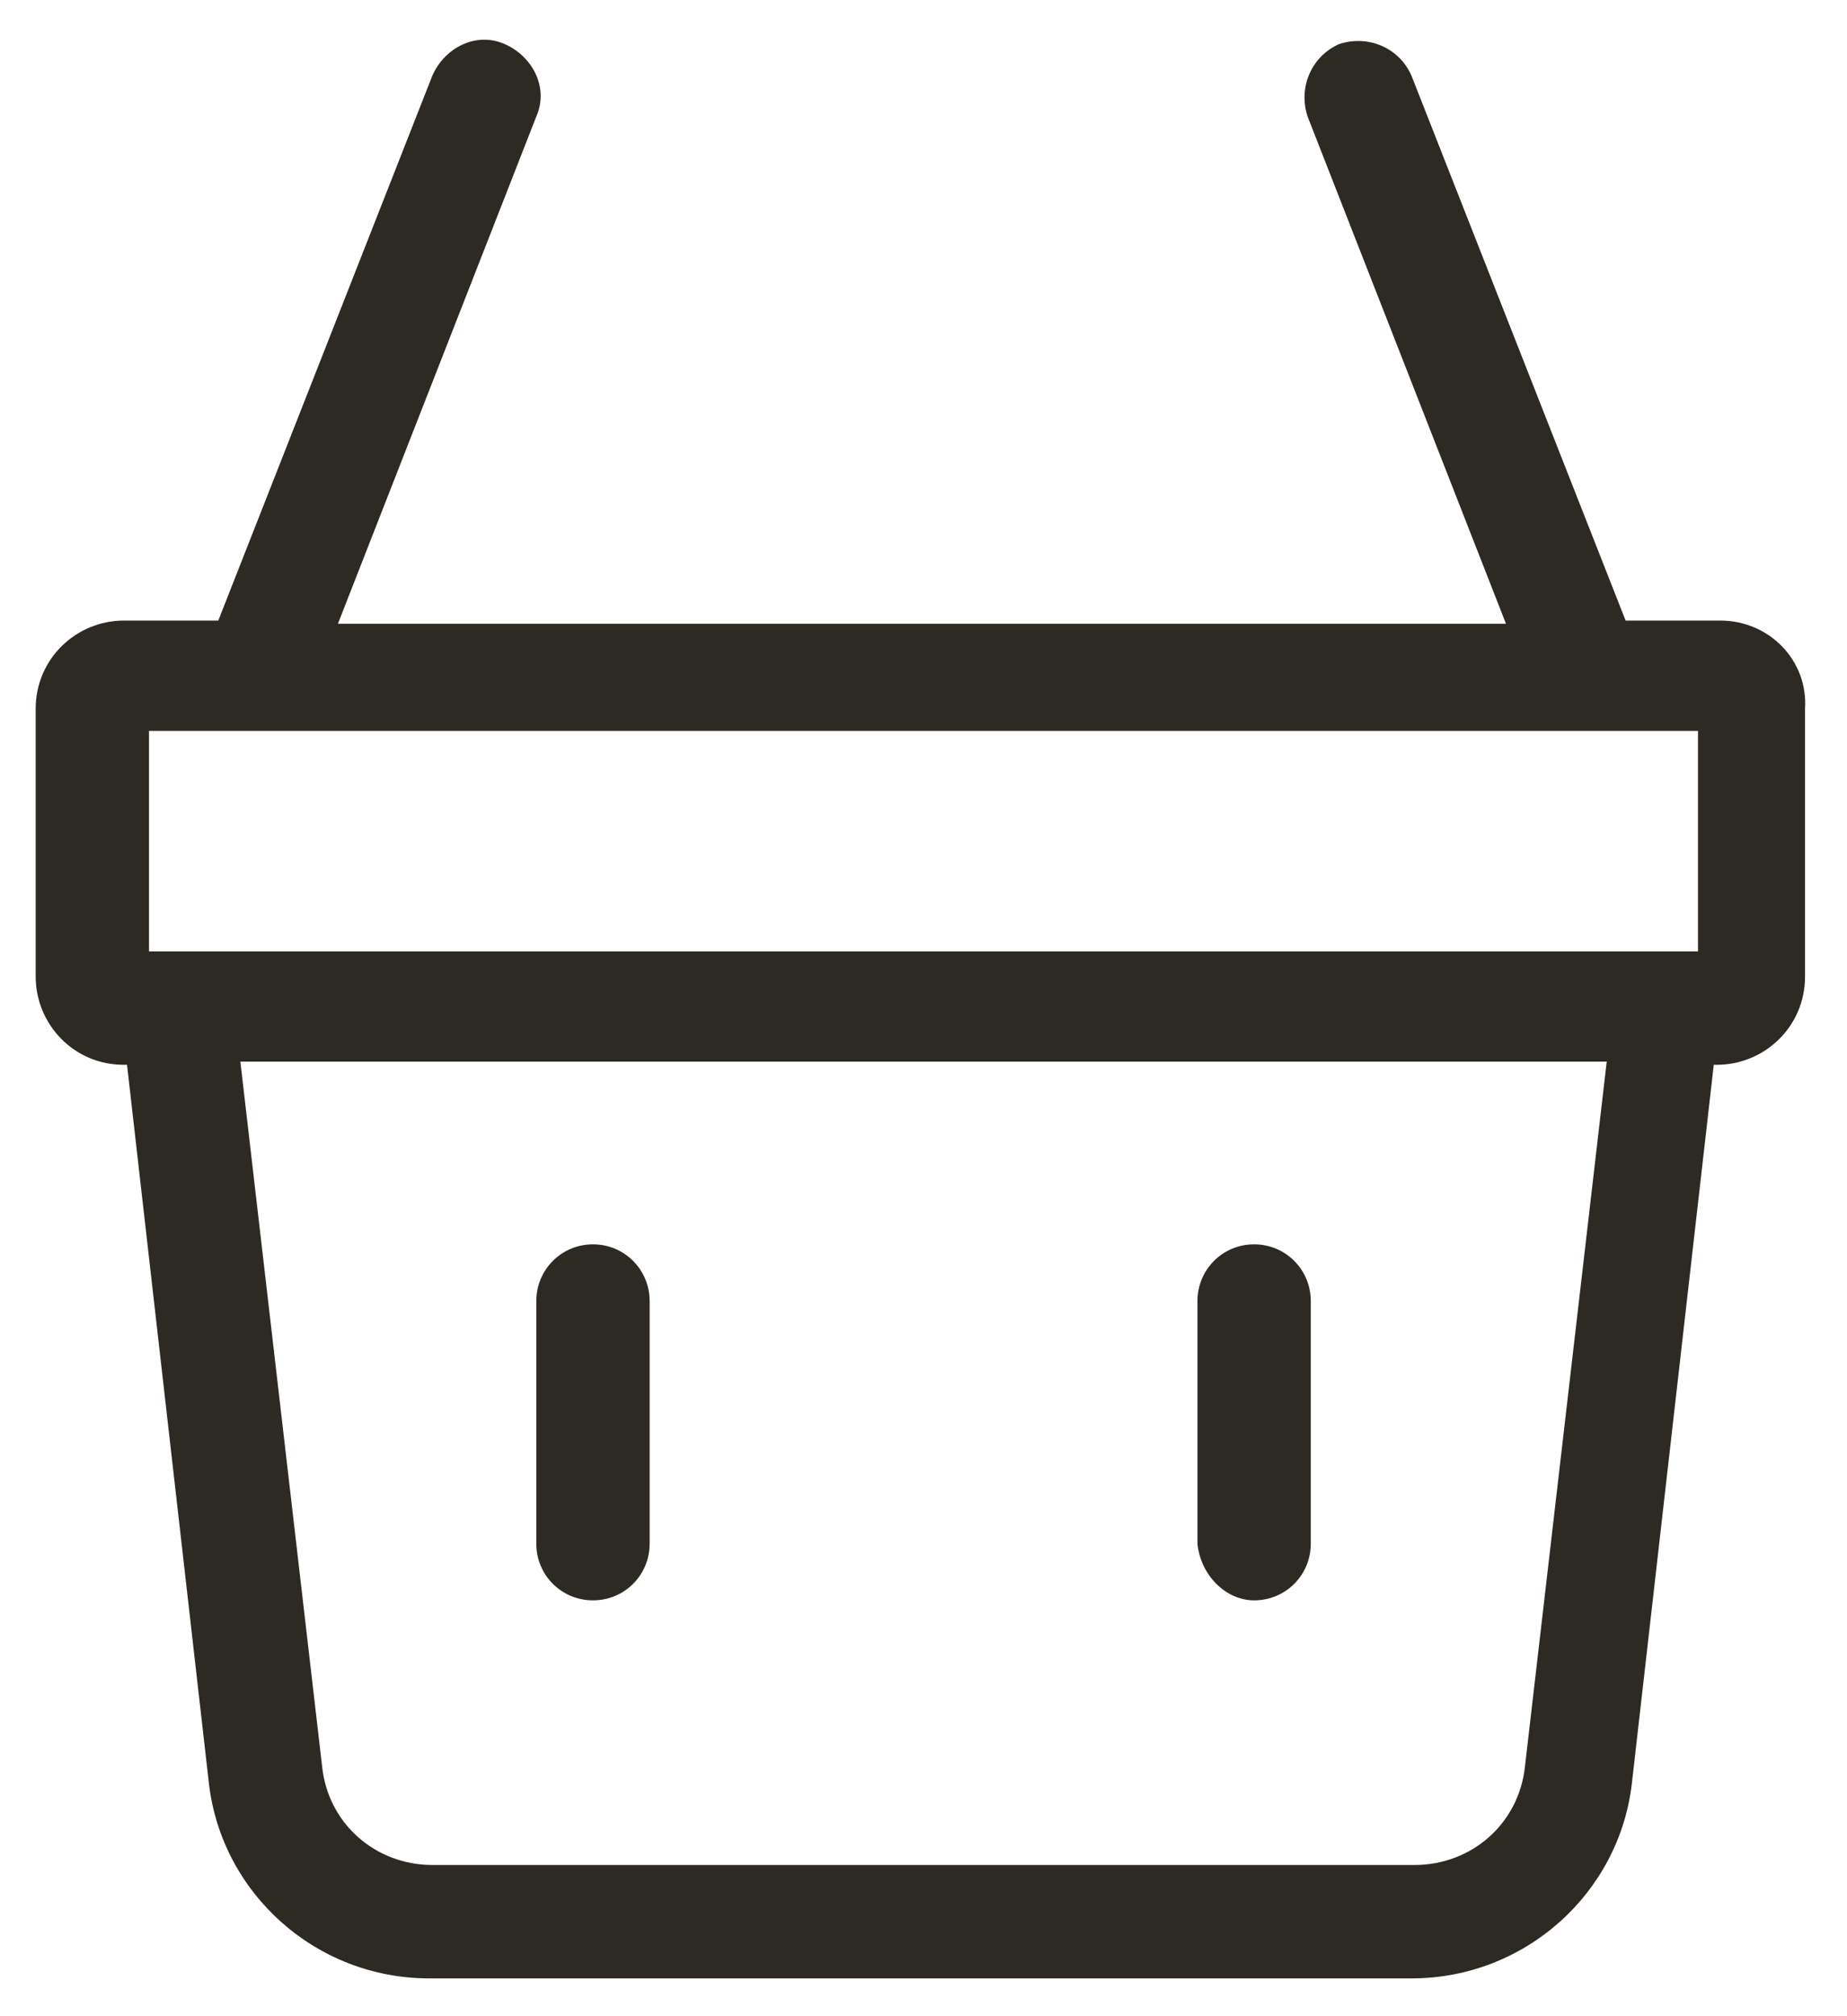 <svg width="22" height="24" viewBox="0 0 22 24" fill="none" xmlns="http://www.w3.org/2000/svg">
<path d="M20.488 7.387H19.363L16.812 0.9C16.663 0.562 16.288 0.412 15.95 0.525C15.613 0.675 15.463 1.05 15.575 1.387L17.938 7.425H4.025L6.388 1.387C6.538 1.05 6.35 0.675 6.013 0.525C5.675 0.375 5.3 0.562 5.15 0.9L2.6 7.387H1.475C0.913 7.387 0.425 7.837 0.425 8.437V11.625C0.425 12.188 0.875 12.675 1.475 12.675H1.513L2.488 21.225C2.638 22.538 3.763 23.55 5.113 23.55H16.812C18.163 23.55 19.288 22.538 19.438 21.225L20.413 12.675H20.45C21.013 12.675 21.5 12.225 21.5 11.625V8.437C21.538 7.875 21.087 7.387 20.488 7.387ZM1.775 8.7H20.225V11.325H1.775V8.7ZM18.163 21.038C18.087 21.712 17.525 22.2 16.85 22.2H5.15C4.475 22.2 3.913 21.712 3.838 21.038L2.863 12.637H19.138L18.163 21.038Z" fill="#2D2A24"/>
<path d="M7.063 19.05C7.438 19.05 7.738 18.75 7.738 18.375V15.488C7.738 15.113 7.438 14.812 7.063 14.812C6.688 14.812 6.388 15.113 6.388 15.488V18.375C6.388 18.75 6.688 19.05 7.063 19.05Z" fill="#2D2A24"/>
<path d="M14.938 19.05C15.313 19.05 15.613 18.75 15.613 18.375V15.488C15.613 15.113 15.313 14.812 14.938 14.812C14.563 14.812 14.263 15.113 14.263 15.488V18.375C14.3 18.75 14.6 19.05 14.938 19.05Z" fill="#2D2A24"/>
</svg>
